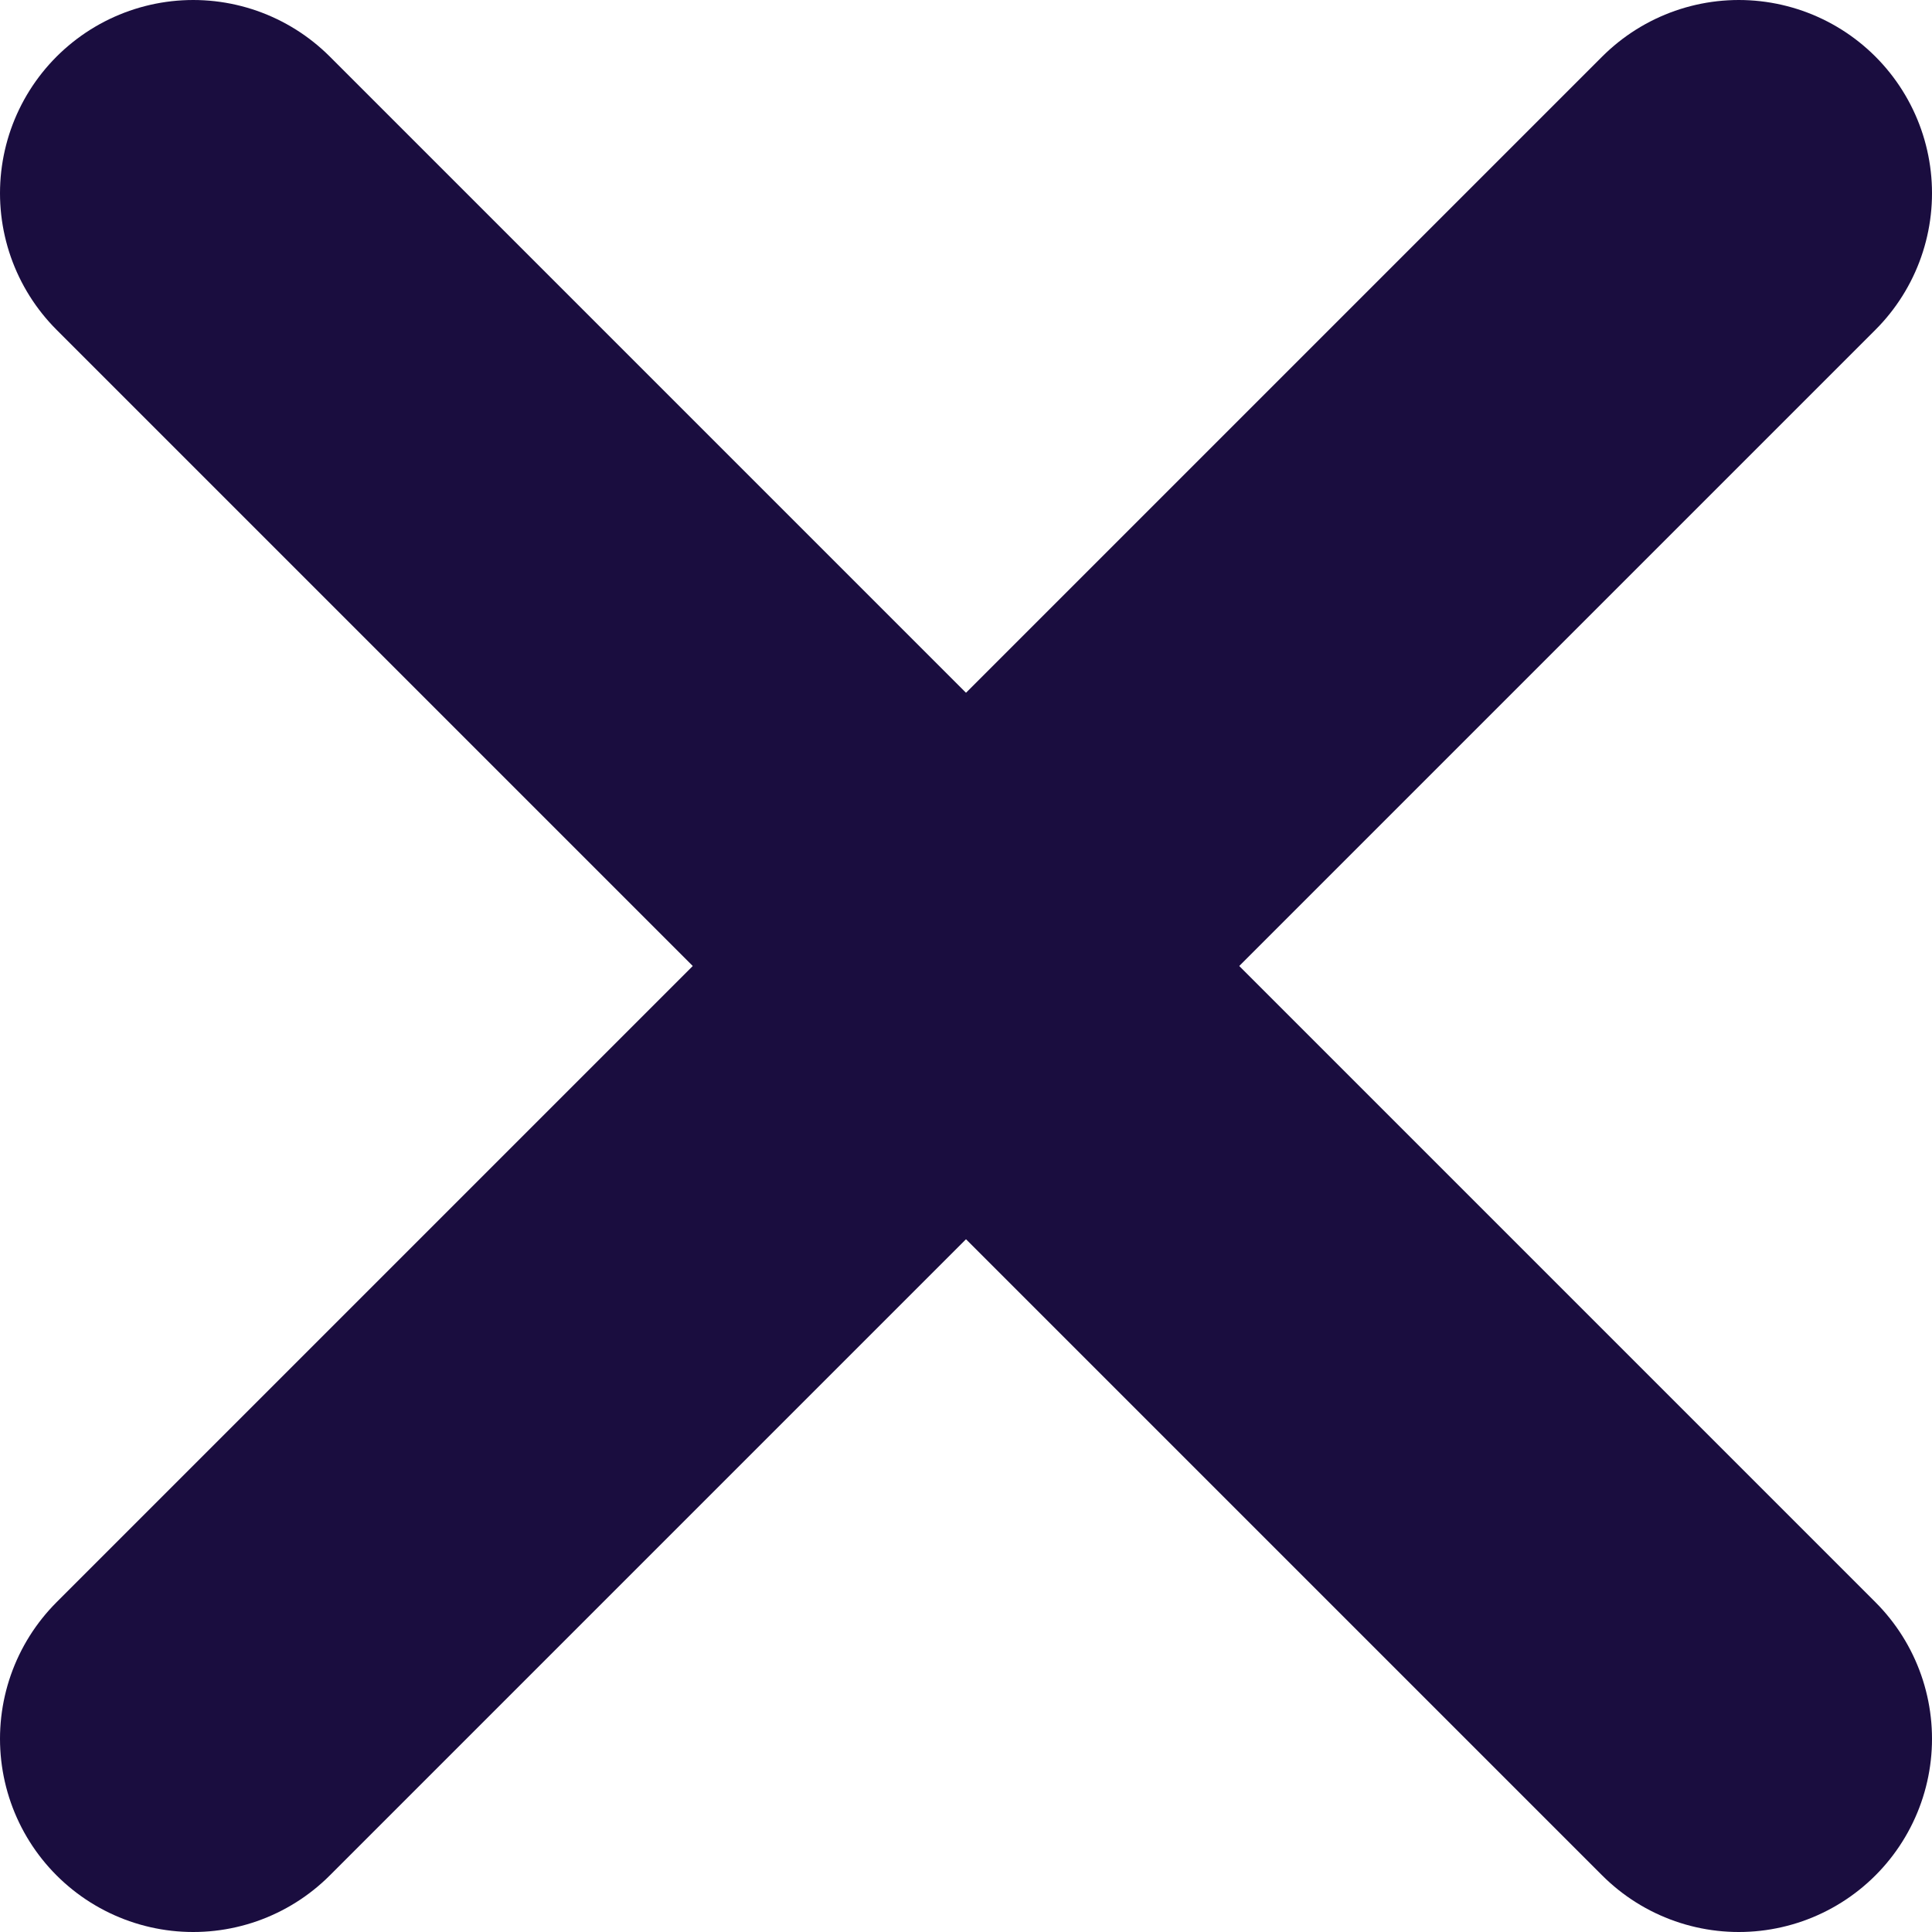 <svg width="10" height="10" viewBox="0 0 10 10" fill="none" xmlns="http://www.w3.org/2000/svg">
<path d="M1 9L9 1" stroke="#1A0D3F" stroke-width="2" stroke-linecap="round" stroke-linejoin="round"/>
<path d="M9 9L1 1" stroke="#1A0D3F" stroke-width="2" stroke-linecap="round" stroke-linejoin="round"/>
</svg>
